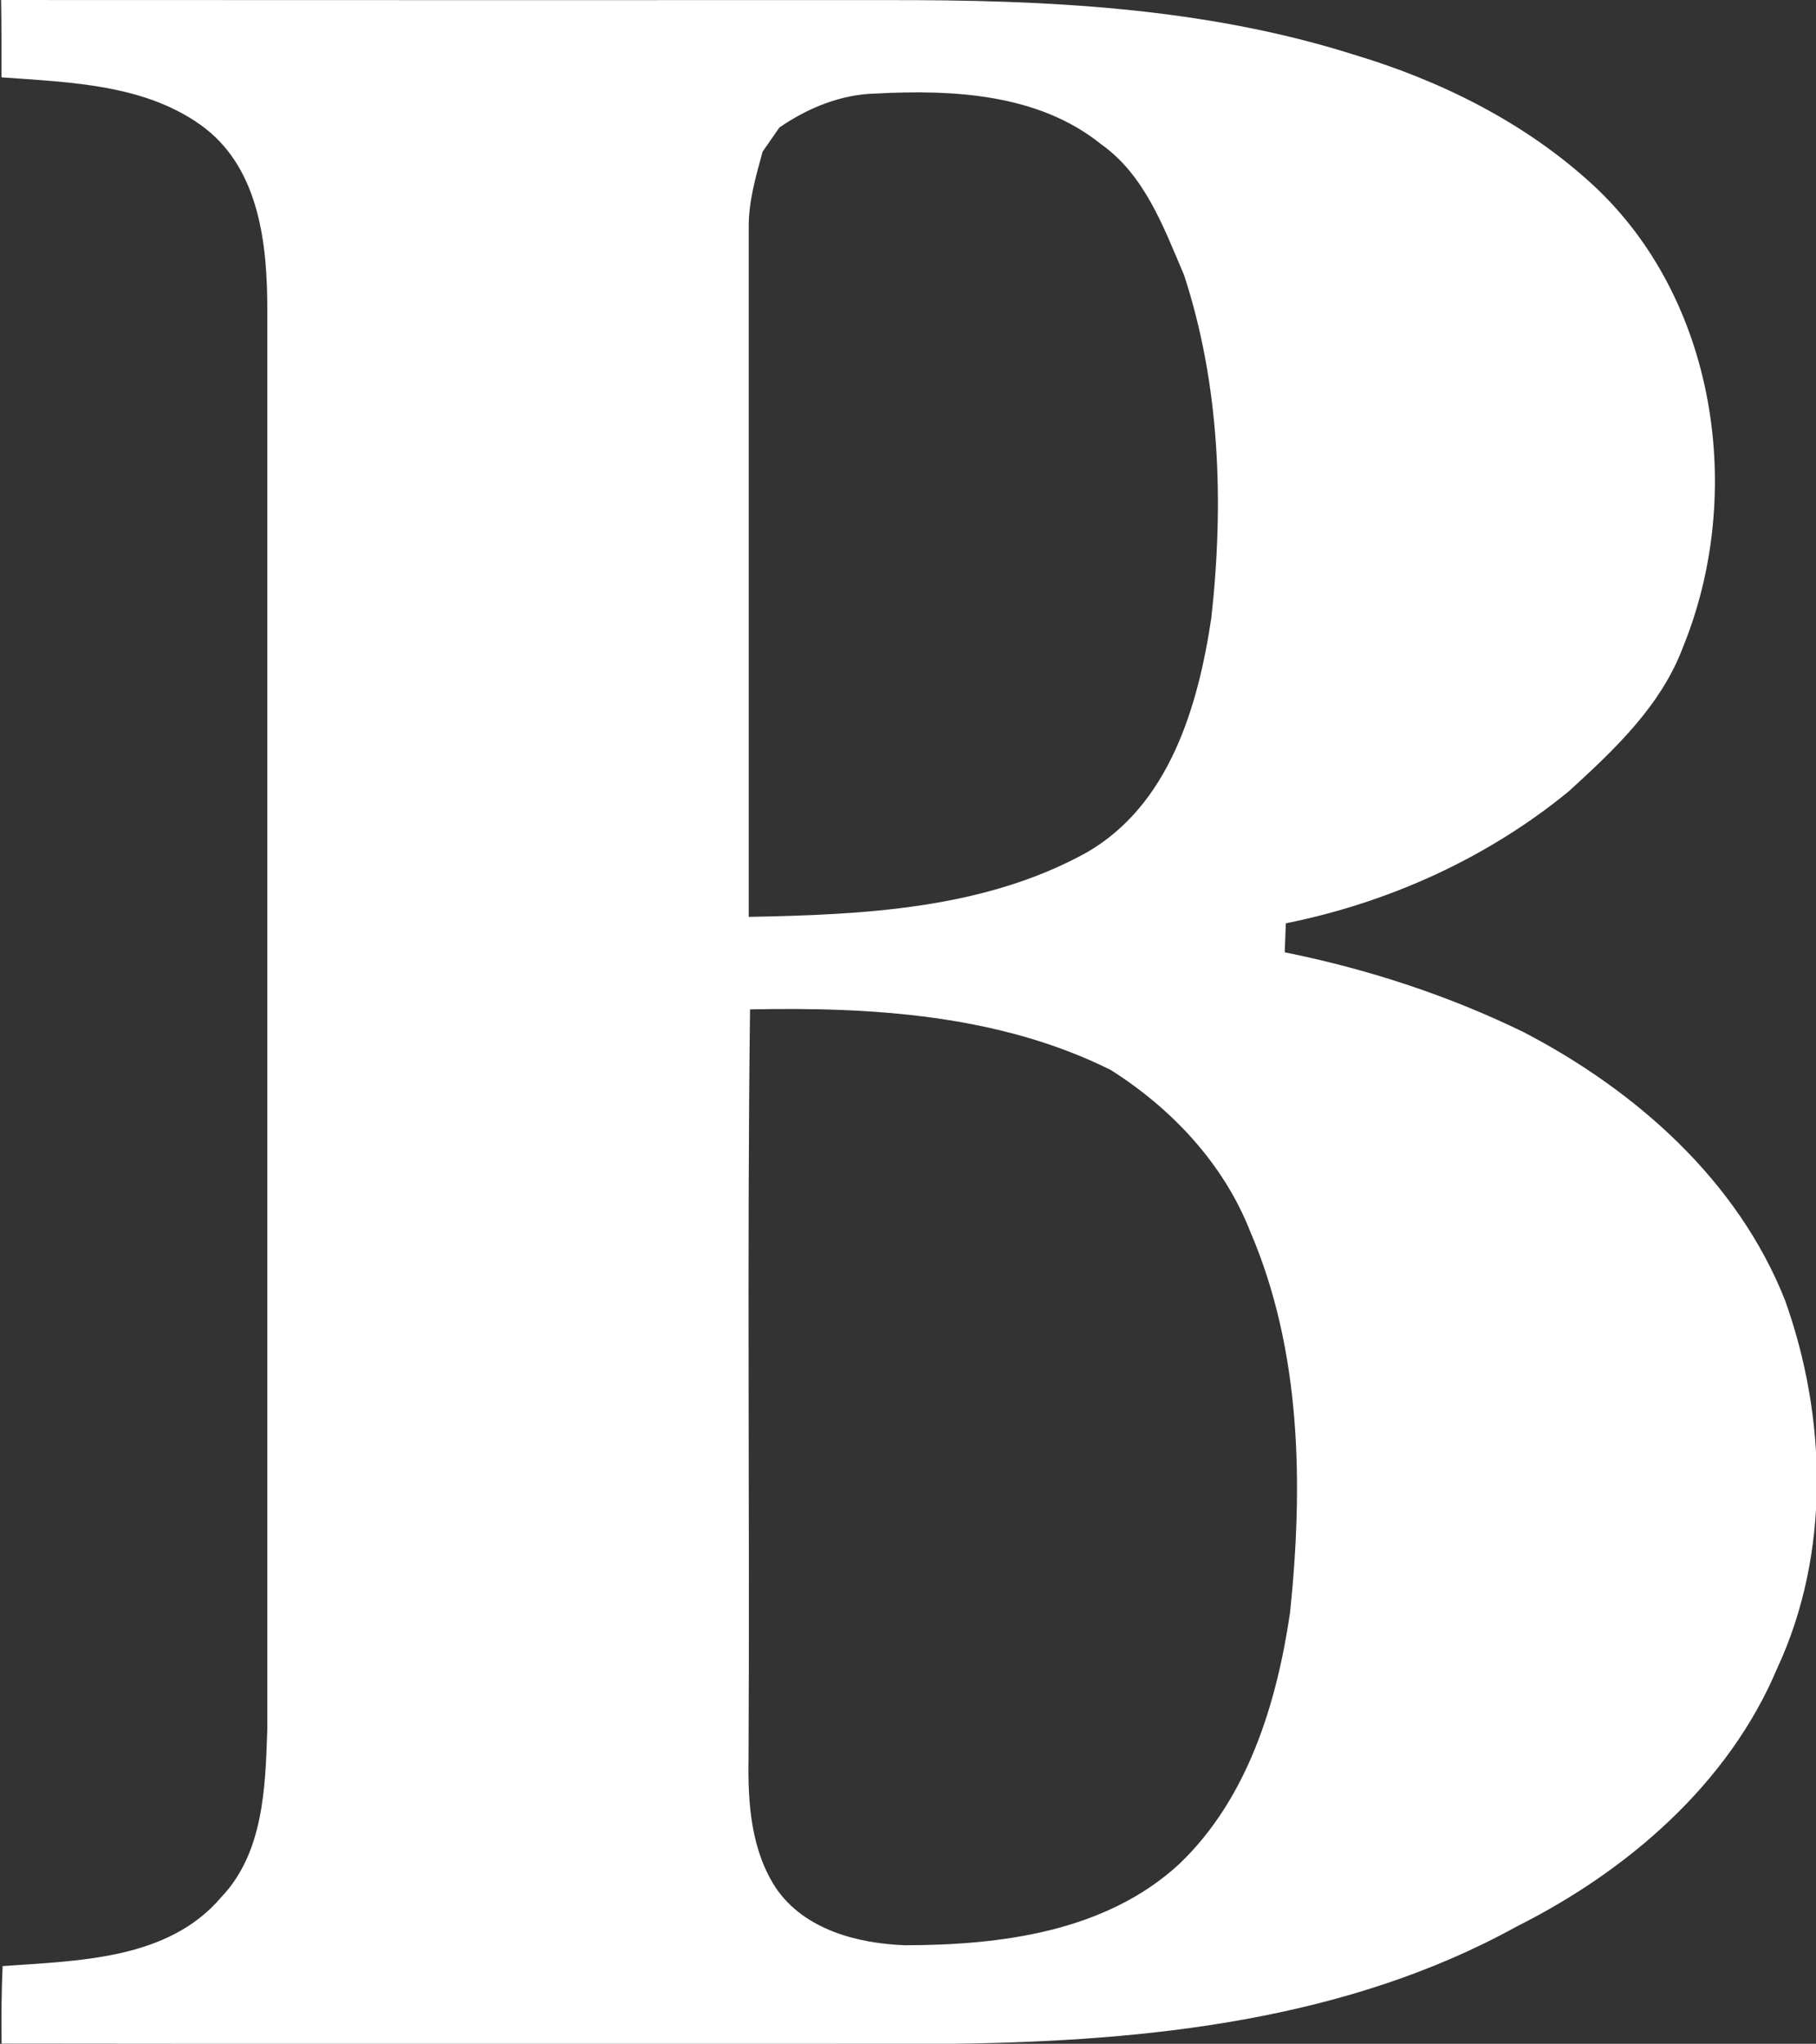 <svg version="1.2" baseProfile="tiny-ps" xmlns="http://www.w3.org/2000/svg" viewBox="0 0 1511 1700" width="1511" height="1700">
	<rect x="0" y="0" width="1511" height="1700" fill="#333333" stroke="none"/>
	<title>BRK-A-svg</title>
	<style>
		tspan { white-space:pre }
		.shp0 { fill: #ffffff } 
	</style>
	<g id="#00007bff">
		<path id="Layer" fill-rule="evenodd" class="shp0" d="M0.93 0.01C246.61 0.18 492.29 0.09 737.98 0.09C868.25 -0.16 1000.6 5.7 1125.78 45.23C1198.47 66.92 1268.73 101.76 1325.06 153.51C1428.3 248.64 1452.33 410.59 1400.42 538.05C1382.06 587.2 1343.09 623.71 1305.29 658.22C1237.52 713.74 1155.49 750.83 1069.87 768C1069.62 774.03 1069.2 786.09 1068.95 792.12C1137.55 805.94 1204.64 827.79 1267.57 858.44C1360.95 907.01 1445.49 981.46 1485.13 1081.28C1520.18 1178.92 1523.01 1292.14 1478.87 1387.35C1438.23 1484.07 1354.02 1556.26 1262.06 1602.4C1120.44 1680.61 955.12 1697.7 796.14 1699.96C531.18 1700.12 266.22 1700.21 1.34 1699.87C1.09 1678.35 1.18 1656.83 2.18 1635.39C64.93 1630.79 139.79 1630.37 184.1 1578.03C219.4 1541.02 220.82 1486.42 222.41 1438.26C222.41 1044.6 222.41 650.93 222.41 257.26C222.41 203.92 215.98 141.95 170.67 106.7C122.68 70.02 58.92 68.59 1.26 64.32C1.26 42.89 1.26 21.45 0.93 0.01ZM648.52 106.03C645.01 111.05 638 121.18 634.5 126.21C628.9 146.89 622.73 167.74 622.98 189.35C622.9 380.45 623.06 571.54 622.98 762.64C718.12 760.88 818.68 756.28 903.96 709.21C972.81 669.69 996.85 587.87 1007.86 514.1C1018.46 418.88 1015.21 320.32 985.16 228.71C968.22 189.1 952.53 145.55 915.9 119.76C863.66 77.81 792.64 74.46 728.63 77.81C699.59 78.48 672.22 89.78 648.52 106.03ZM622.81 1463.3C622.15 1499.98 624.98 1539.51 645.93 1570.91C669.63 1605.24 713.86 1616.63 753.25 1618.06C832.86 1617.89 919.57 1606.92 980.82 1550.81C1037.91 1496.55 1062.19 1417.41 1073.37 1341.46C1084.39 1235.28 1082.97 1123.73 1040.16 1024.16C1017.96 967.72 974.73 921.92 924.08 889.93C831.61 843.95 725.63 837.51 624.06 839.6C621.48 1047.44 623.9 1255.37 622.81 1463.3Z" />
	</g>
</svg>